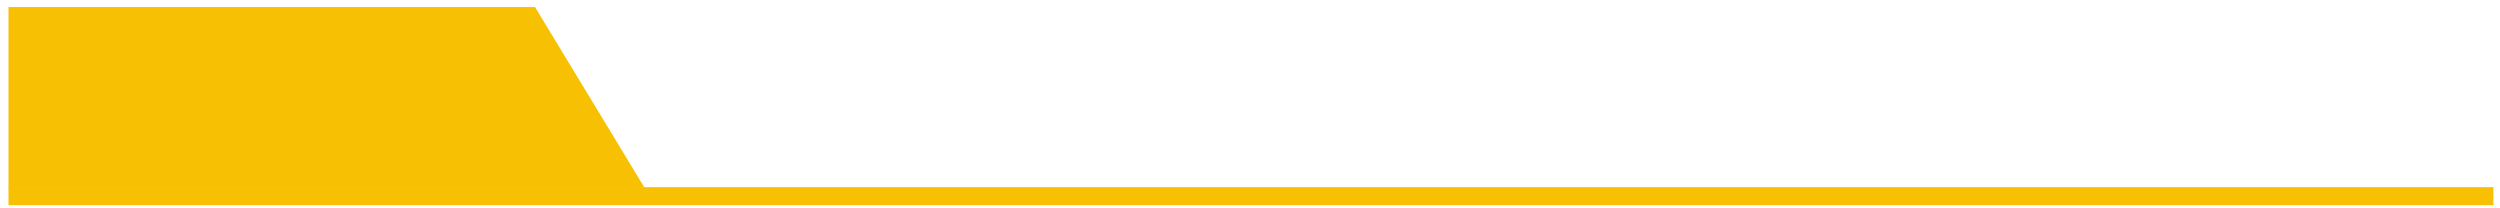 <svg width="277" height="23" viewBox="0 0 277 23" fill="none" xmlns="http://www.w3.org/2000/svg">
<line x1="0.941" y1="21.735" x2="276.268" y2="21.735" stroke="#F7C003" stroke-width="2"/>
<path d="M59.279 0.78H0.941V20.802H71.418L59.279 0.78Z" fill="#F7C003"/>
</svg>
